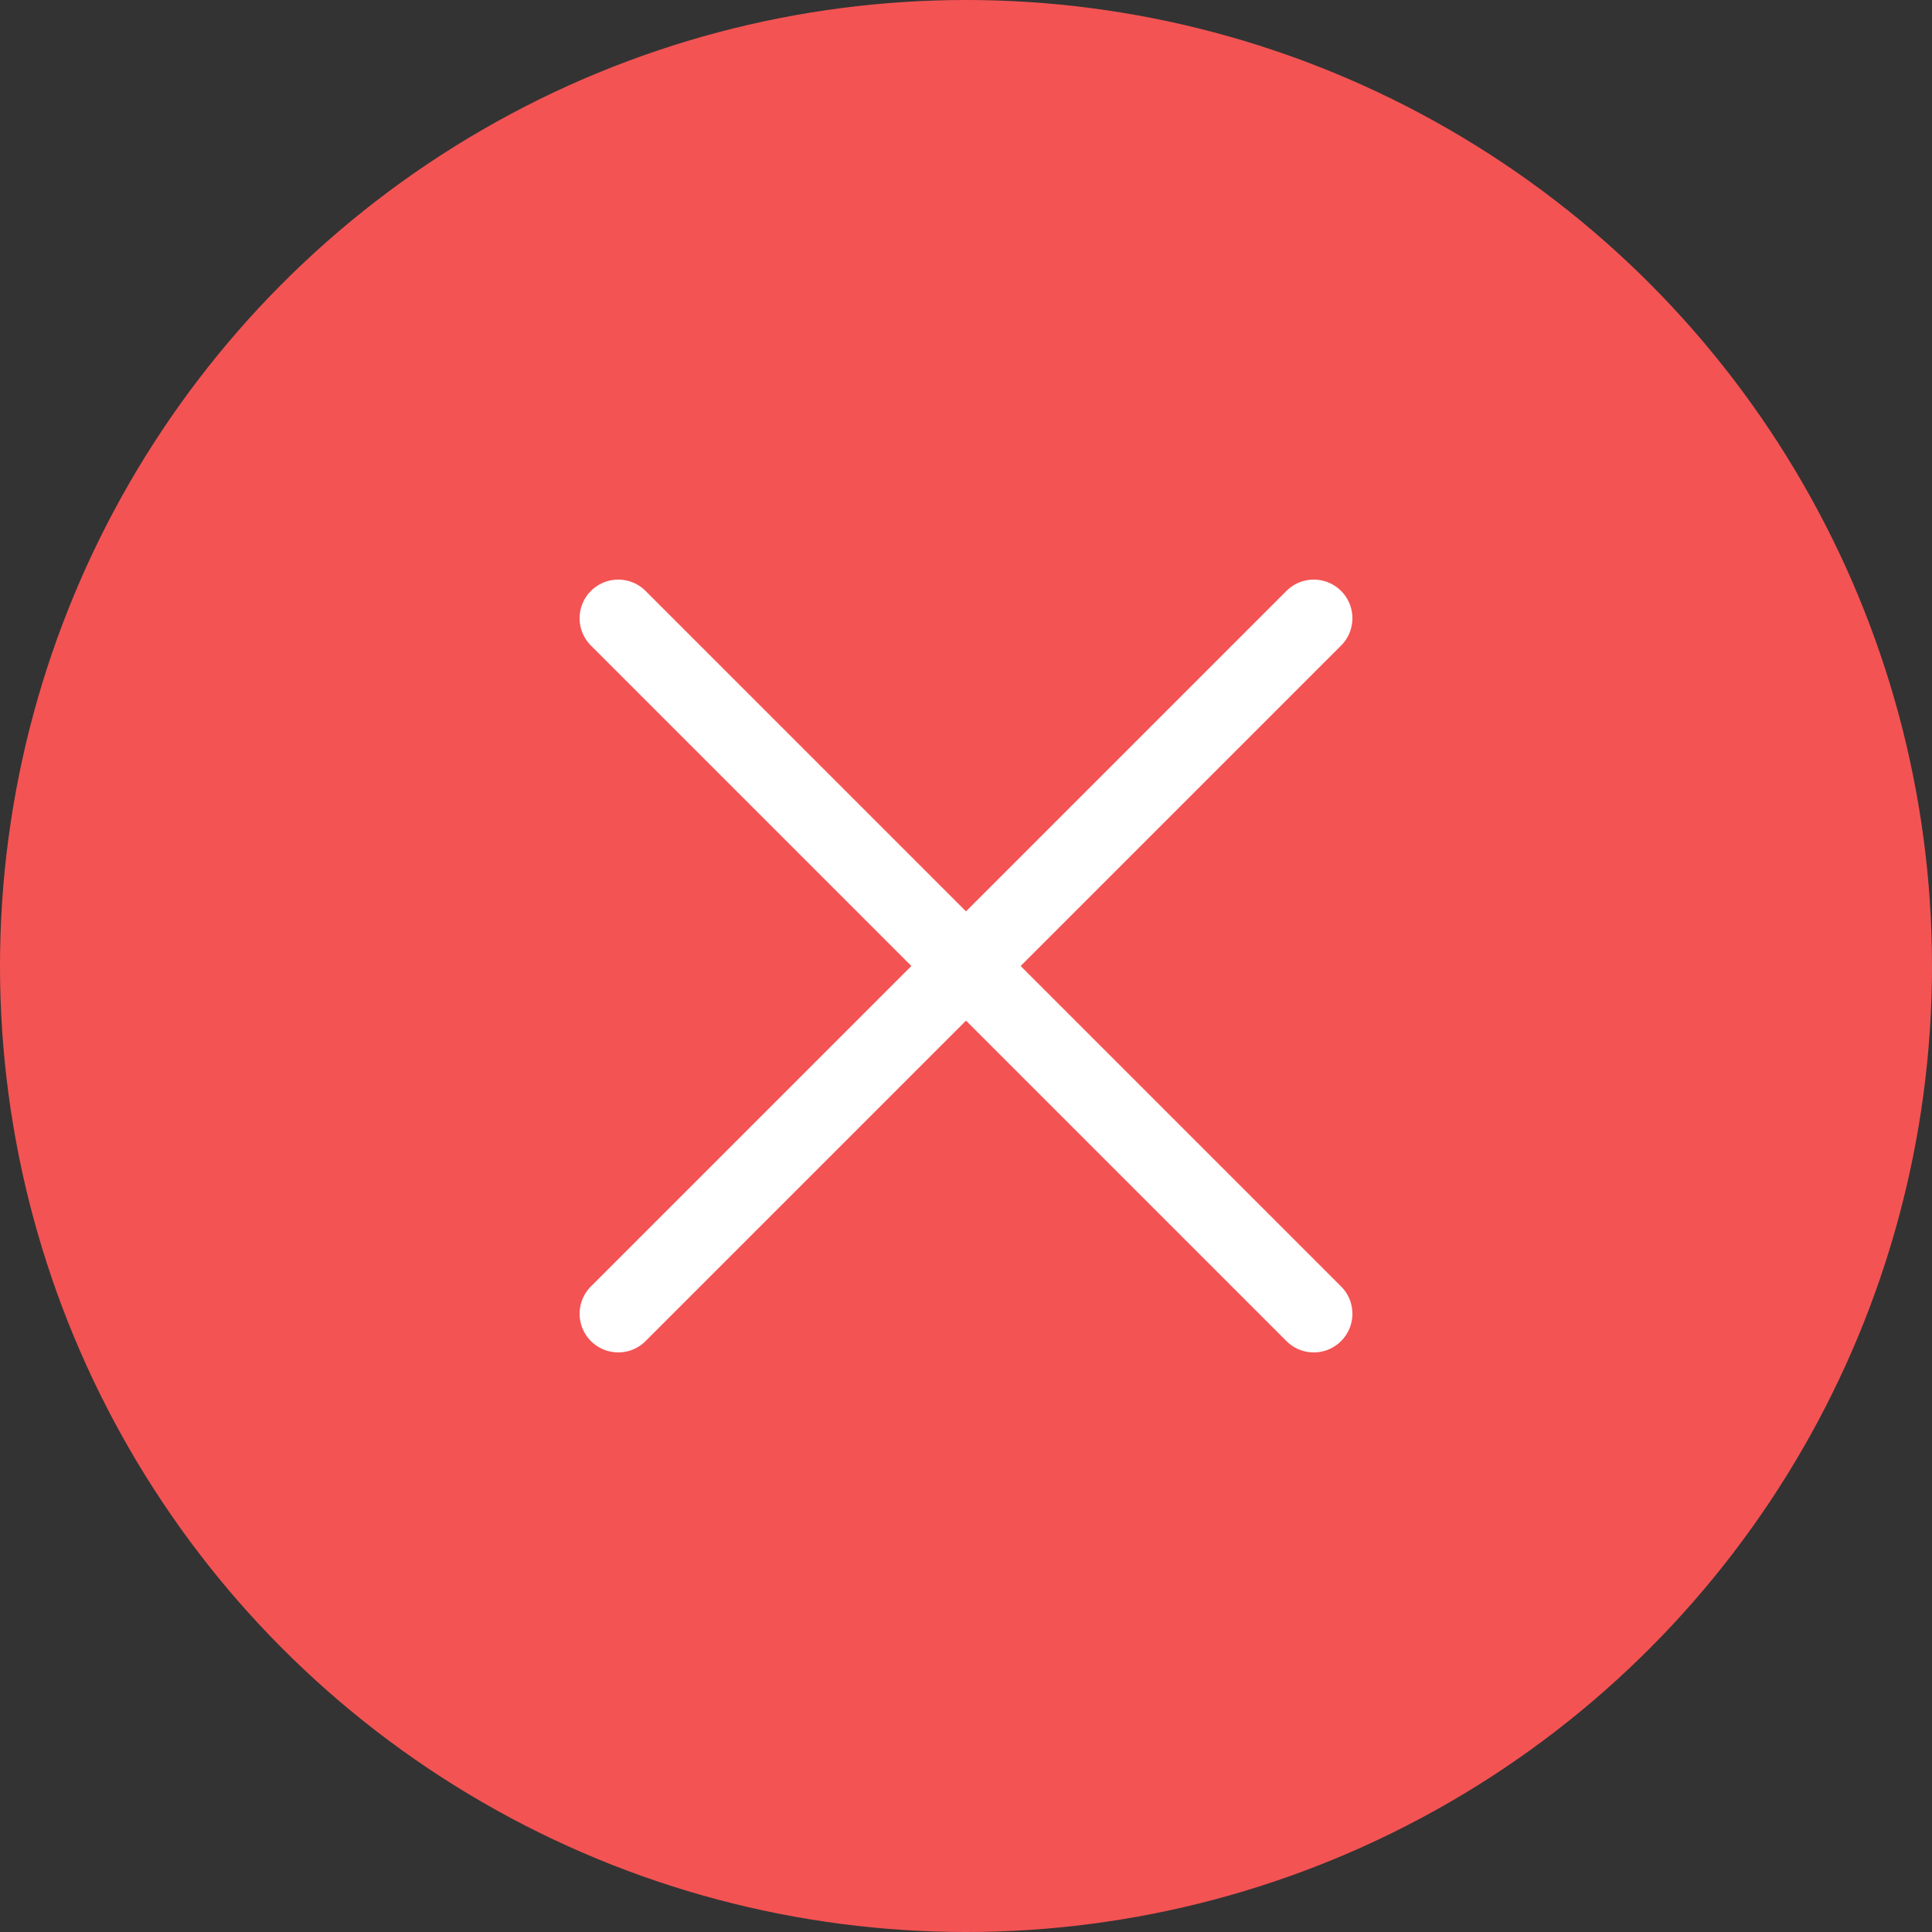 <svg version="1.1" id="Capa_1" xmlns="http://www.w3.org/2000/svg" xmlns:xlink="http://www.w3.org/1999/xlink" 
	 viewBox="0 0 50 50" width="30px" height="30px" xml:space="preserve">
<rect x="0" y="0" width="50" height="50" fill="#333333" stroke="none"/>
<circle style="fill:#F45353;" cx="25" cy="25" r="25"/>
<polyline style="fill:none;stroke:#FFFFFF;stroke-width:2;stroke-linecap:round;stroke-miterlimit:10;" points="16,34 25,25 34,16 
	"/>
<polyline style="fill:none;stroke:#FFFFFF;stroke-width:2;stroke-linecap:round;stroke-miterlimit:10;" points="16,16 25,25 34,34 
	"/>
</svg>